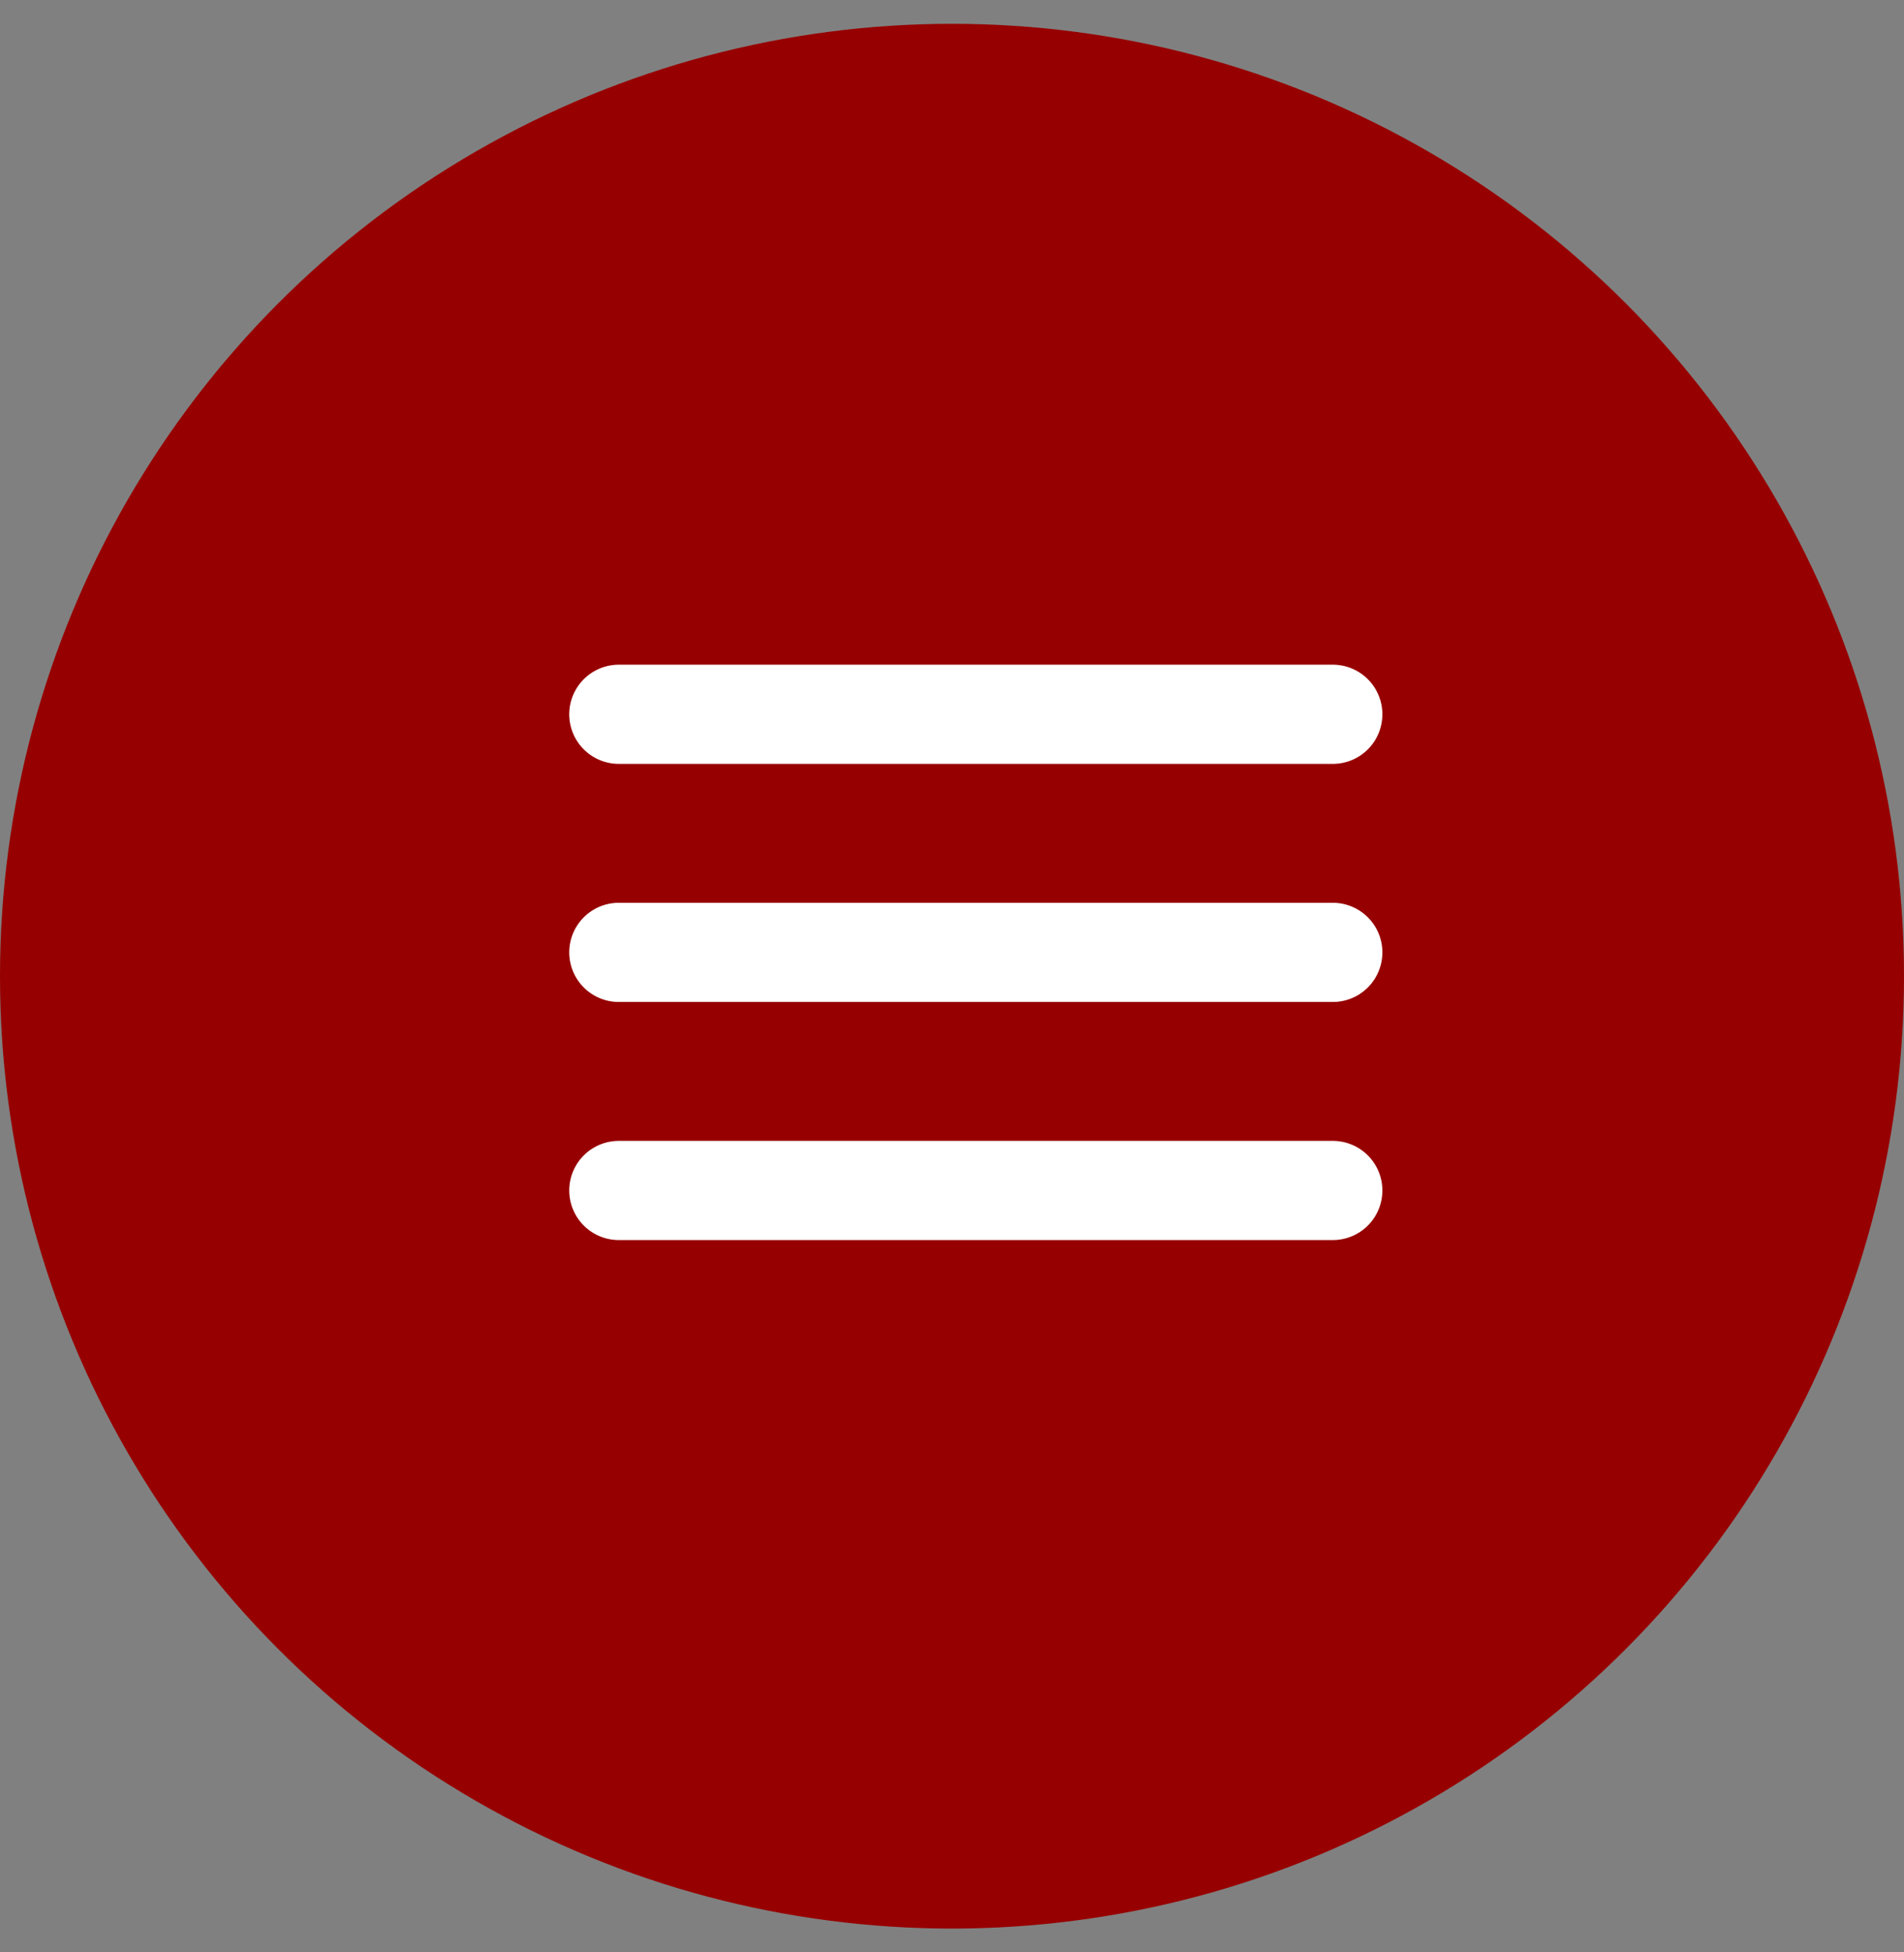 <svg width="40" height="41" viewBox="0 0 40 41" fill="none" xmlns="http://www.w3.org/2000/svg">
<rect x="0" y="0" width="40" height="41" fill="#808080" stroke="none"/>
<circle cx="20" cy="20.5" r="20" fill="#970000"/>
<path d="M13 15H28M13 20H28M13 25H28" stroke="white" stroke-width="2.083" stroke-linecap="round" stroke-linejoin="round"/>
</svg>

